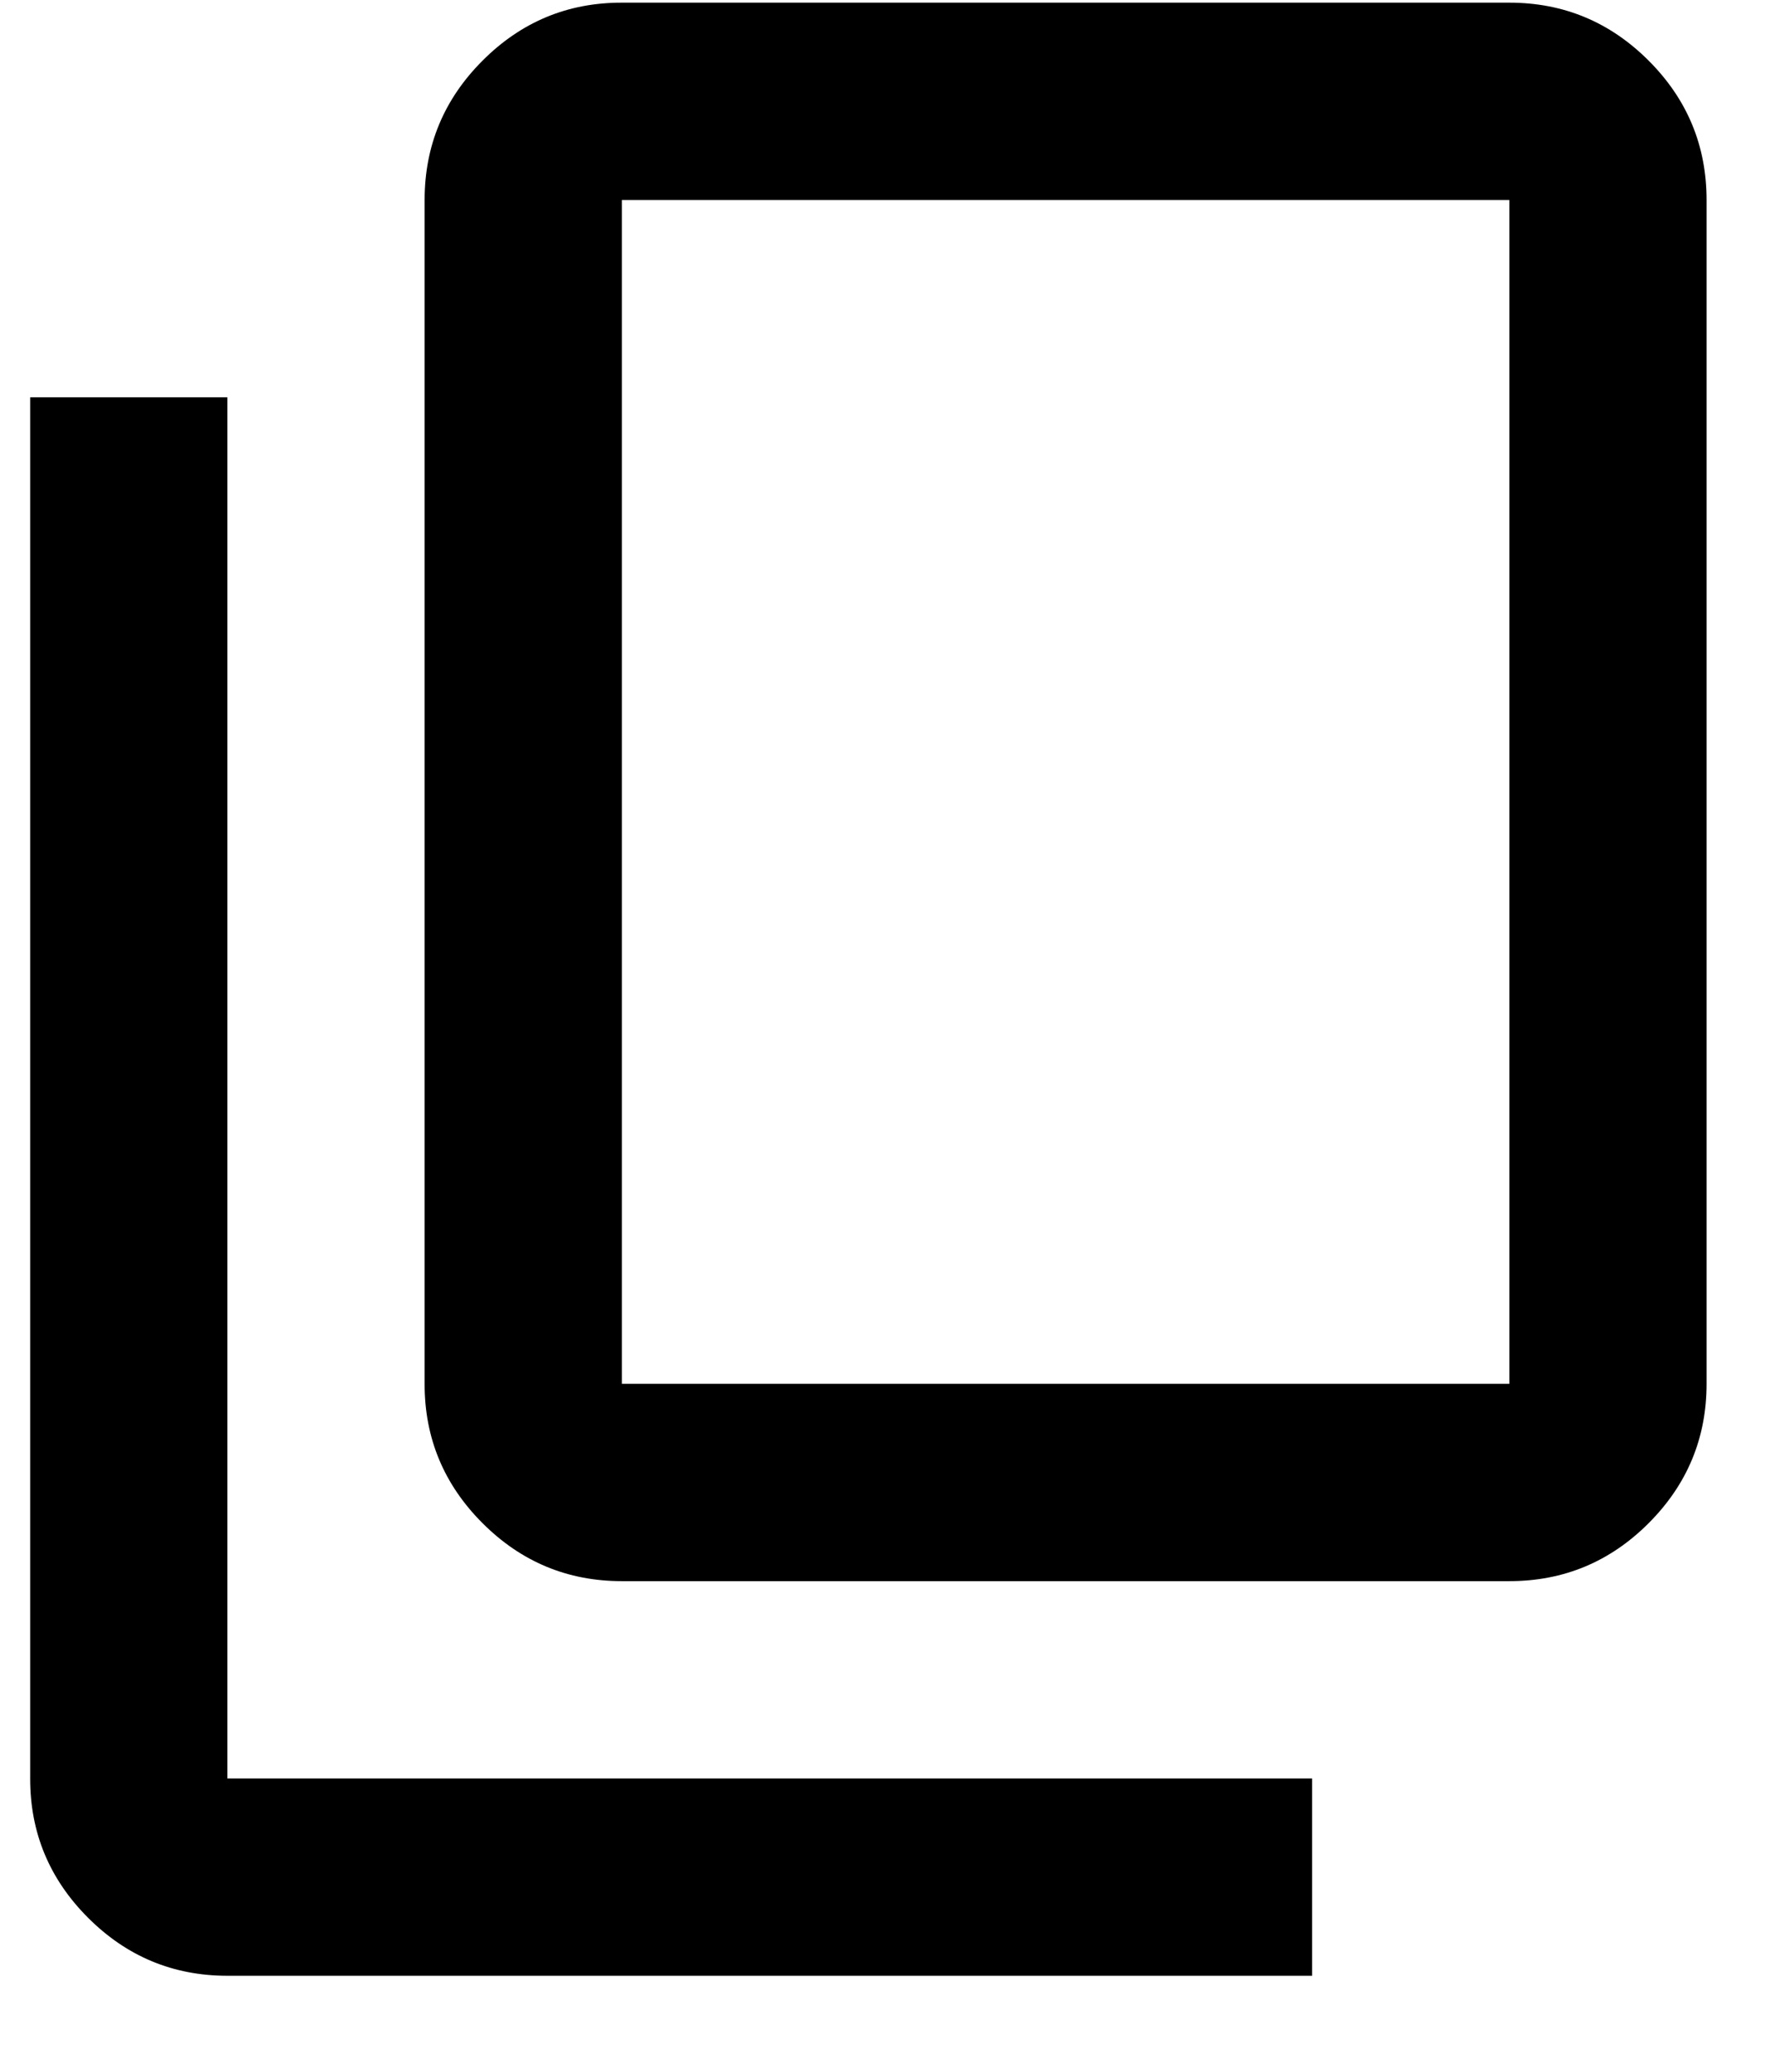 <svg width="18" height="21" viewBox="0 0 18 21" fill="none" xmlns="http://www.w3.org/2000/svg">
<path d="M2.306 20.027C1.756 20.027 1.285 19.831 0.893 19.439C0.501 19.047 0.305 18.576 0.306 18.027V4.027H2.306V18.027H13.306V20.027H2.306ZM6.306 16.027C5.756 16.027 5.285 15.831 4.893 15.439C4.501 15.047 4.305 14.576 4.306 14.027V2.027C4.306 1.477 4.502 1.006 4.894 0.614C5.286 0.222 5.756 0.026 6.306 0.027H15.306C15.856 0.027 16.327 0.223 16.719 0.615C17.111 1.007 17.306 1.478 17.306 2.027V14.027C17.306 14.577 17.11 15.048 16.718 15.44C16.326 15.832 15.855 16.027 15.306 16.027H6.306ZM6.306 14.027H15.306V2.027H6.306V14.027Z" fill="black"/>
</svg>

